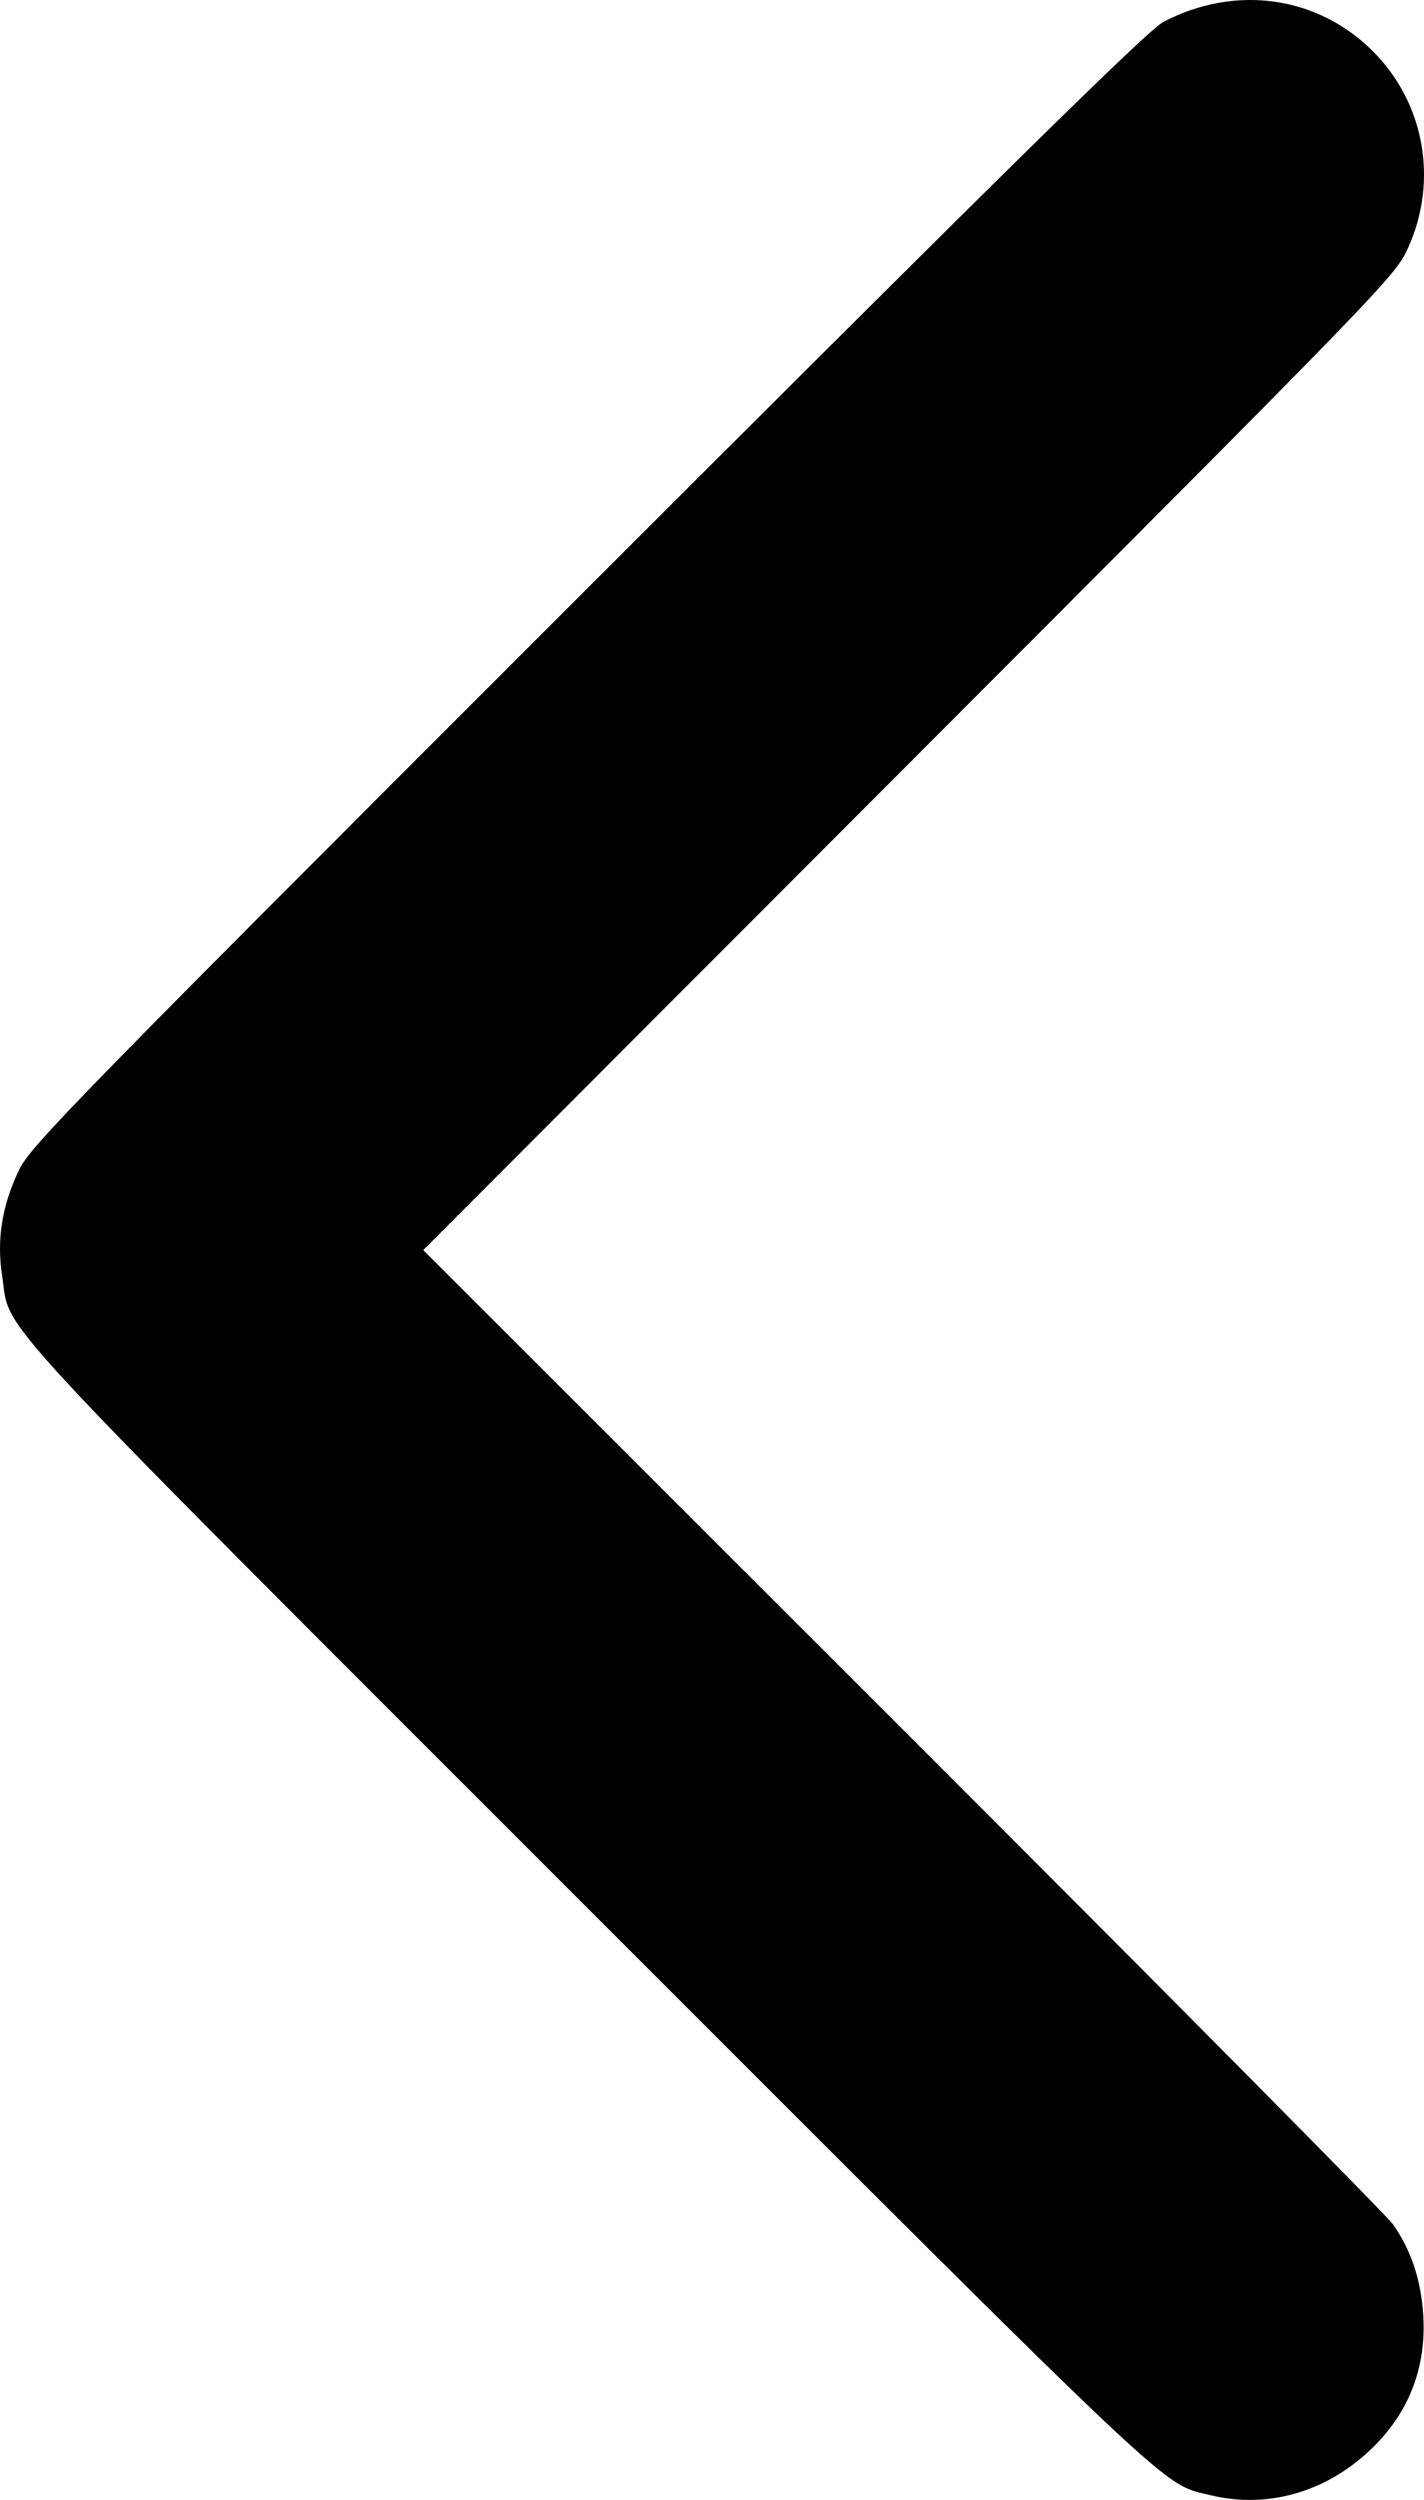 <?xml version="1.0" encoding="UTF-8" standalone="no"?>
<!-- Created with Inkscape (http://www.inkscape.org/) -->

<svg
   xmlns:dc="http://purl.org/dc/elements/1.1/"
   xmlns:cc="http://creativecommons.org/ns#"
   xmlns:rdf="http://www.w3.org/1999/02/22-rdf-syntax-ns#"
   xmlns:svg="http://www.w3.org/2000/svg"
   xmlns="http://www.w3.org/2000/svg"
   xmlns:sodipodi="http://sodipodi.sourceforge.net/DTD/sodipodi-0.dtd"
   xmlns:inkscape="http://www.inkscape.org/namespaces/inkscape"
   width="95.977mm"
   height="168.453mm"
   viewBox="0 0 95.977 168.453"
   version="1.1"
   id="svg8"
   inkscape:version="0.92.1 r15371"
   sodipodi:docname="arrow-slider.svg">
  <defs
     id="defs2" />
  <sodipodi:namedview
     id="base"
     pagecolor="#ffffff"
     bordercolor="#666666"
     borderopacity="1.0"
     inkscape:pageopacity="0.0"
     inkscape:pageshadow="2"
     inkscape:zoom="0.35"
     inkscape:cx="569.20386"
     inkscape:cy="539.78752"
     inkscape:document-units="mm"
     inkscape:current-layer="layer1"
     showgrid="false"
     fit-margin-top="0"
     fit-margin-left="0"
     fit-margin-right="0"
     fit-margin-bottom="0"
     inkscape:window-width="1600"
     inkscape:window-height="837"
     inkscape:window-x="-8"
     inkscape:window-y="147"
     inkscape:window-maximized="1" />
  <g
     inkscape:label="Layer 1"
     inkscape:groupmode="layer"
     id="layer1"
     transform="translate(44.769,-123.199)">
    <g
       id="layer1-4"
       transform="translate(-85.666,238.358)">
      <path
         style="fill:#000000;stroke-width:0.265"
         d=""
         id="path105"
         inkscape:connector-curvature="0" />
      <path
         style="fill:#000000;stroke-width:0.265"
         d=""
         id="path103"
         inkscape:connector-curvature="0" />
      <path
         style="fill:#000000;stroke-width:0.265"
         d=""
         id="path101"
         inkscape:connector-curvature="0" />
      <path
         style="fill:#000000;stroke-width:0.265"
         d=""
         id="path99"
         inkscape:connector-curvature="0" />
      <path
         style="fill:#000000;stroke-width:0.265"
         d="m 122.459,52.971 c -3.303,-0.802 -1.633,0.771 -41.827,-39.42 -41.601,-41.599 -38.975,-38.762 -39.594,-42.764 -0.375,-2.424 -0.003,-4.733 1.146,-7.114 0.784,-1.624 3.474,-4.377 38.315,-39.202 28.753,-28.74 37.785,-37.619 38.815,-38.157 4.84,-2.531 10.378,-1.755 14.109,1.976 3.485,3.485 4.425,8.697 2.387,13.235 -0.855,1.903 -1.306,2.37 -33.626,34.74 l -32.76,32.811 32.296,32.277 c 17.763,17.752 32.641,32.769 33.063,33.371 1.217,1.737 1.884,3.724 2.036,6.063 0.237,3.65 -1.004,6.769 -3.676,9.243 -3.018,2.794 -6.897,3.862 -10.685,2.942 z"
         id="path146"
         inkscape:connector-curvature="0" />
    </g>
  </g>
</svg>
